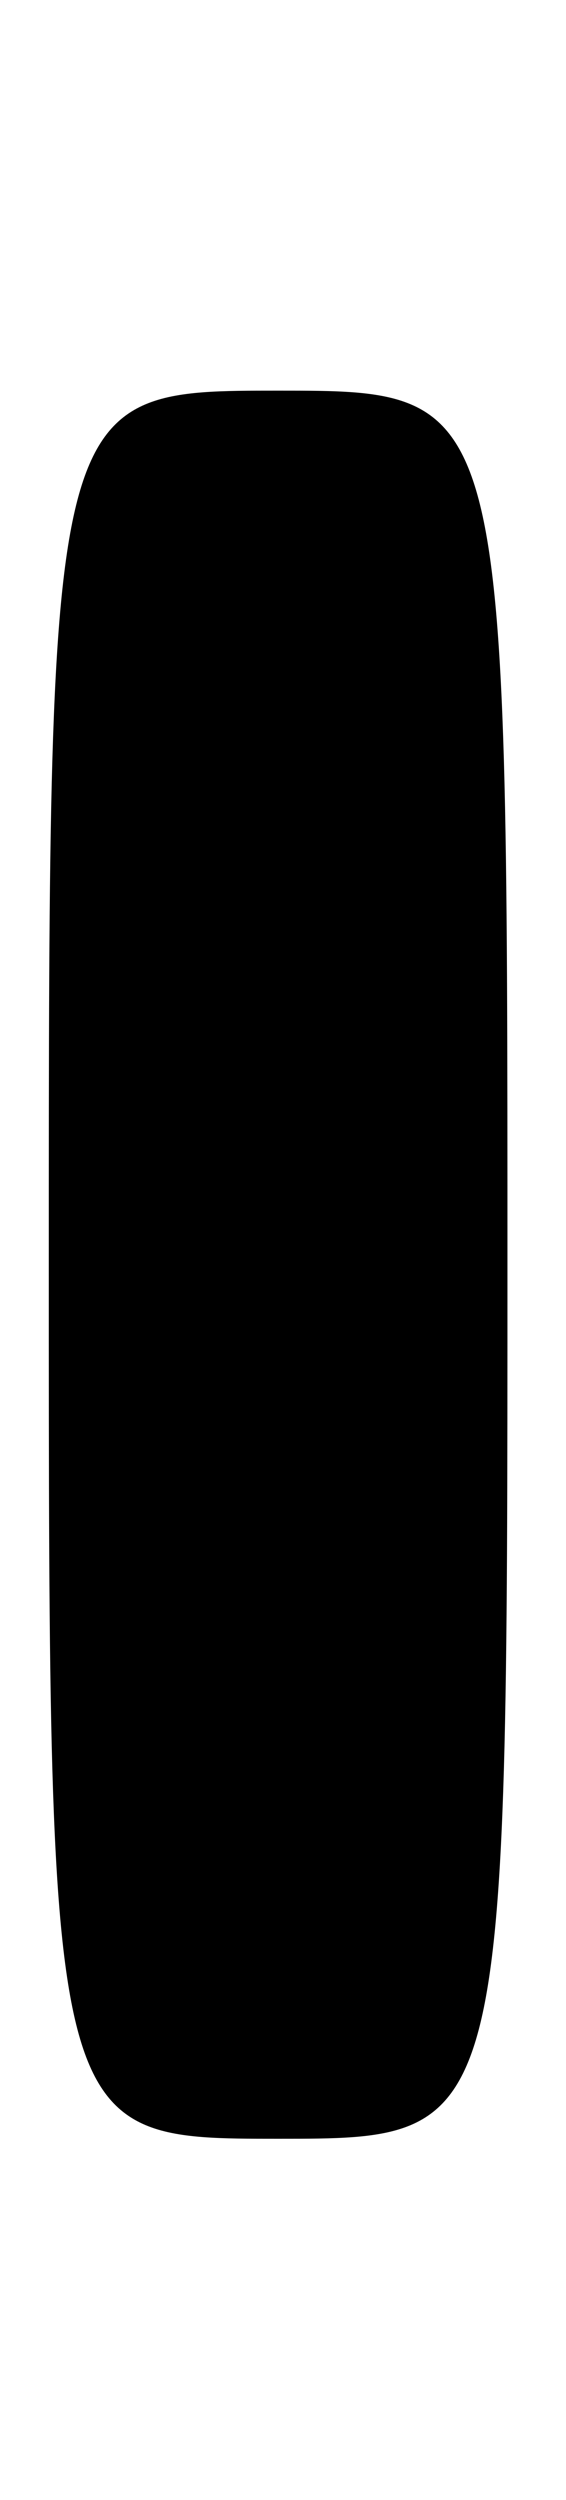 <?xml version="1.0" encoding="UTF-8" standalone="no"?>
<!DOCTYPE svg PUBLIC "-//W3C//DTD SVG 1.1//EN" "http://www.w3.org/Graphics/SVG/1.1/DTD/svg11.dtd" >
<svg xmlns="http://www.w3.org/2000/svg" xmlns:xlink="http://www.w3.org/1999/xlink" version="1.1" viewBox="0 0 58 256">
 <g >
 <path fill="currentColor"
d=" M 52.00 129.50 C 52.00 40.00 52.00 40.00 28.50 40.00 C 5.00 40.00 5.00 40.00 5.00 129.50 C 5.00 219.00 5.00 219.00 28.50 219.00 C 52.00 219.00 52.00 219.00 52.00 129.50 Z "/>
</g>
</svg>